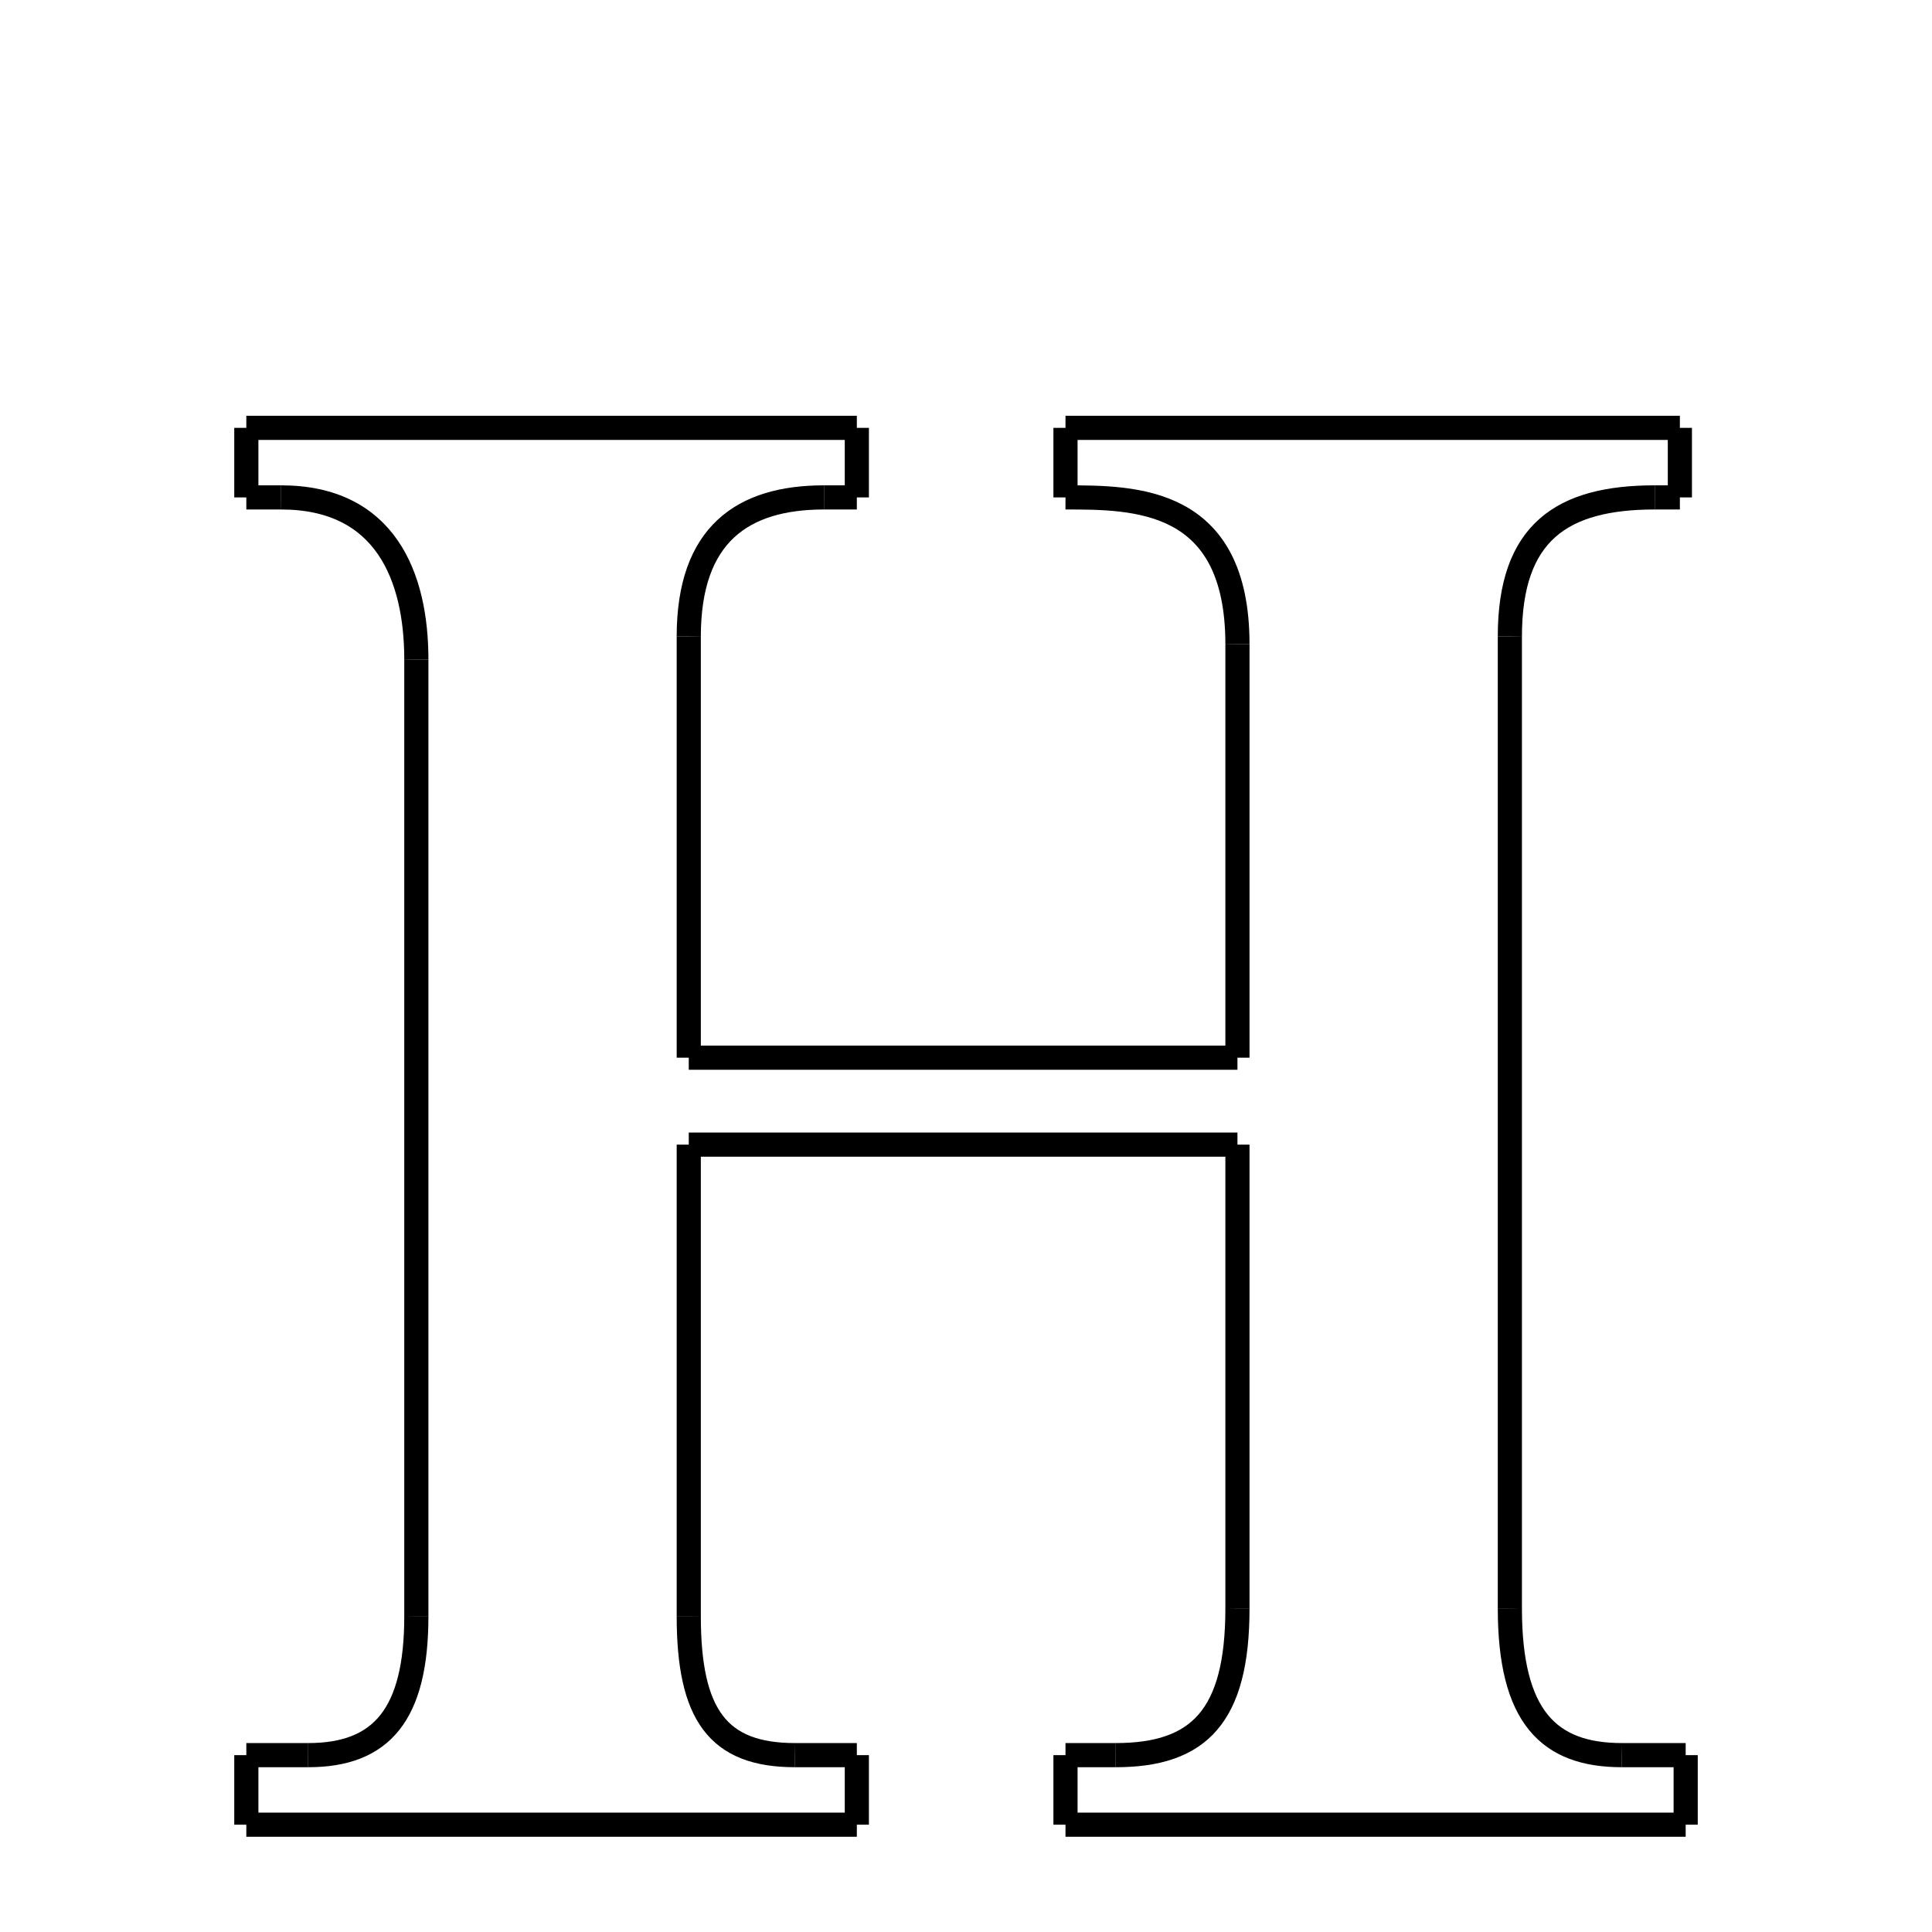 <svg xmlns="http://www.w3.org/2000/svg" xmlns:xlink="http://www.w3.org/1999/xlink" width="50px" height="50px" viewBox="0 0 24 24">
<style type="text/css">
.pen {
	stroke-dashoffset: 0;
	animation-duration: 10s;
	animation-iteration-count: 1000;
	animation-timing-function: ease;
}
.path00 {
		stroke-dasharray: 15;
		animation-name: dash00 
}
@keyframes dash00 {
	0.0% {
		stroke-dashoffset: 15;
	}
	6.144% {
		stroke-dashoffset: 0;
	}
}
.path01 {
		stroke-dasharray: 1;
		animation-name: dash01 
}
@keyframes dash01 {
	0%, 6.144% {
		stroke-dashoffset: 1;
	}
	6.844% {
		stroke-dashoffset: 0;
	}
}
.path02 {
		stroke-dasharray: 1;
		animation-name: dash02 
}
@keyframes dash02 {
	0%, 6.844% {
		stroke-dashoffset: 1;
	}
	7.174% {
		stroke-dashoffset: 0;
	}
}
.path03 {
		stroke-dasharray: 5;
		animation-name: dash03 
}
@keyframes dash03 {
	0%, 7.174% {
		stroke-dashoffset: 5;
	}
	9.417% {
		stroke-dashoffset: 0;
	}
}
.path04 {
		stroke-dasharray: 10;
		animation-name: dash04 
}
@keyframes dash04 {
	0%, 9.417% {
		stroke-dashoffset: 10;
	}
	13.655% {
		stroke-dashoffset: 0;
	}
}
.path05 {
		stroke-dasharray: 13;
		animation-name: dash05 
}
@keyframes dash05 {
	0%, 13.655% {
		stroke-dashoffset: 13;
	}
	19.177% {
		stroke-dashoffset: 0;
	}
}
.path06 {
		stroke-dasharray: 10;
		animation-name: dash06 
}
@keyframes dash06 {
	0%, 19.177% {
		stroke-dashoffset: 10;
	}
	23.337% {
		stroke-dashoffset: 0;
	}
}
.path07 {
		stroke-dasharray: 6;
		animation-name: dash07 
}
@keyframes dash07 {
	0%, 23.337% {
		stroke-dashoffset: 6;
	}
	25.996% {
		stroke-dashoffset: 0;
	}
}
.path08 {
		stroke-dasharray: 1;
		animation-name: dash08 
}
@keyframes dash08 {
	0%, 25.996% {
		stroke-dashoffset: 1;
	}
	26.696% {
		stroke-dashoffset: 0;
	}
}
.path09 {
		stroke-dasharray: 15;
		animation-name: dash09 
}
@keyframes dash09 {
	0%, 26.696% {
		stroke-dashoffset: 15;
	}
	32.878% {
		stroke-dashoffset: 0;
	}
}
.path10 {
		stroke-dasharray: 1;
		animation-name: dash10 
}
@keyframes dash10 {
	0%, 32.878% {
		stroke-dashoffset: 1;
	}
	33.578% {
		stroke-dashoffset: 0;
	}
}
.path11 {
		stroke-dasharray: 1;
		animation-name: dash11 
}
@keyframes dash11 {
	0%, 33.578% {
		stroke-dashoffset: 1;
	}
	33.831% {
		stroke-dashoffset: 0;
	}
}
.path12 {
		stroke-dasharray: 5;
		animation-name: dash12 
}
@keyframes dash12 {
	0%, 33.831% {
		stroke-dashoffset: 5;
	}
	36.171% {
		stroke-dashoffset: 0;
	}
}
.path13 {
		stroke-dasharray: 24;
		animation-name: dash13 
}
@keyframes dash13 {
	0%, 36.171% {
		stroke-dashoffset: 24;
	}
	45.95% {
		stroke-dashoffset: 0;
	}
}
.path14 {
		stroke-dasharray: 5;
		animation-name: dash14 
}
@keyframes dash14 {
	0%, 45.95% {
		stroke-dashoffset: 5;
	}
	48.091% {
		stroke-dashoffset: 0;
	}
}
.path15 {
		stroke-dasharray: 1;
		animation-name: dash15 
}
@keyframes dash15 {
	0%, 48.091% {
		stroke-dashoffset: 1;
	}
	48.732% {
		stroke-dashoffset: 0;
	}
}
.path16 {
		stroke-dasharray: 1;
		animation-name: dash16 
}
@keyframes dash16 {
	0%, 48.732% {
		stroke-dashoffset: 1;
	}
	49.432% {
		stroke-dashoffset: 0;
	}
}
.path17 {
		stroke-dasharray: 15;
		animation-name: dash17 
}
@keyframes dash17 {
	0%, 49.432% {
		stroke-dashoffset: 15;
	}
	55.673% {
		stroke-dashoffset: 0;
	}
}
.path18 {
		stroke-dasharray: 1;
		animation-name: dash18 
}
@keyframes dash18 {
	0%, 55.673% {
		stroke-dashoffset: 1;
	}
	56.373% {
		stroke-dashoffset: 0;
	}
}
.path19 {
		stroke-dasharray: 1;
		animation-name: dash19 
}
@keyframes dash19 {
	0%, 56.373% {
		stroke-dashoffset: 1;
	}
	56.878% {
		stroke-dashoffset: 0;
	}
}
.path20 {
		stroke-dasharray: 5;
		animation-name: dash20 
}
@keyframes dash20 {
	0%, 56.878% {
		stroke-dashoffset: 5;
	}
	59.104% {
		stroke-dashoffset: 0;
	}
}
.path21 {
		stroke-dasharray: 11;
		animation-name: dash21 
}
@keyframes dash21 {
	0%, 59.104% {
		stroke-dashoffset: 11;
	}
	63.77% {
		stroke-dashoffset: 0;
	}
}
.path22 {
		stroke-dasharray: 13;
		animation-name: dash22 
}
@keyframes dash22 {
	0%, 63.77% {
		stroke-dashoffset: 13;
	}
	69.291% {
		stroke-dashoffset: 0;
	}
}
.path23 {
		stroke-dasharray: 11;
		animation-name: dash23 
}
@keyframes dash23 {
	0%, 69.291% {
		stroke-dashoffset: 11;
	}
	74.035% {
		stroke-dashoffset: 0;
	}
}
.path24 {
		stroke-dasharray: 5;
		animation-name: dash24 
}
@keyframes dash24 {
	0%, 74.035% {
		stroke-dashoffset: 5;
	}
	76.076% {
		stroke-dashoffset: 0;
	}
}
.path25 {
		stroke-dasharray: 1;
		animation-name: dash25 
}
@keyframes dash25 {
	0%, 76.076% {
		stroke-dashoffset: 1;
	}
	76.698% {
		stroke-dashoffset: 0;
	}
}
.path26 {
		stroke-dasharray: 1;
		animation-name: dash26 
}
@keyframes dash26 {
	0%, 76.698% {
		stroke-dashoffset: 1;
	}
	77.398% {
		stroke-dashoffset: 0;
	}
}
.path27 {
		stroke-dasharray: 15;
		animation-name: dash27 
}
@keyframes dash27 {
	0%, 77.398% {
		stroke-dashoffset: 15;
	}
	83.542% {
		stroke-dashoffset: 0;
	}
}
.path28 {
		stroke-dasharray: 1;
		animation-name: dash28 
}
@keyframes dash28 {
	0%, 83.542% {
		stroke-dashoffset: 1;
	}
	84.242% {
		stroke-dashoffset: 0;
	}
}
.path29 {
		stroke-dasharray: 1;
		animation-name: dash29 
}
@keyframes dash29 {
	0%, 84.242% {
		stroke-dashoffset: 1;
	}
	84.864% {
		stroke-dashoffset: 0;
	}
}
.path30 {
		stroke-dasharray: 5;
		animation-name: dash30 
}
@keyframes dash30 {
	0%, 84.864% {
		stroke-dashoffset: 5;
	}
	86.906% {
		stroke-dashoffset: 0;
	}
}
.path31 {
		stroke-dasharray: 23;
		animation-name: dash31 
}
@keyframes dash31 {
	0%, 86.906% {
		stroke-dashoffset: 23;
	}
	96.529% {
		stroke-dashoffset: 0;
	}
}
.path32 {
		stroke-dasharray: 5;
		animation-name: dash32 
}
@keyframes dash32 {
	0%, 96.529% {
		stroke-dashoffset: 5;
	}
	98.95% {
		stroke-dashoffset: 0;
	}
}
.path33 {
		stroke-dasharray: 1;
		animation-name: dash33 
}
@keyframes dash33 {
	0%, 98.95% {
		stroke-dashoffset: 1;
	}
	99.3% {
		stroke-dashoffset: 0;
	}
}
.path34 {
		stroke-dasharray: 1;
		animation-name: dash34 
}
@keyframes dash34 {
	0%, 99.3% {
		stroke-dashoffset: 1;
	}
	100.0% {
		stroke-dashoffset: 0;
	}
}
</style>
<path class="pen path00" d="M 3.06 5.315 L 10.644 5.315 " fill="none" stroke="black" stroke-width="0.3"></path>
<path class="pen path01" d="M 10.644 5.315 L 10.644 6.179 " fill="none" stroke="black" stroke-width="0.3"></path>
<path class="pen path02" d="M 10.644 6.179 L 10.236 6.179 " fill="none" stroke="black" stroke-width="0.3"></path>
<path class="pen path03" d="M 10.236 6.179 C 9.228 6.179 8.556 6.635 8.556 7.907 " fill="none" stroke="black" stroke-width="0.3"></path>
<path class="pen path04" d="M 8.556 7.907 L 8.556 13.139 " fill="none" stroke="black" stroke-width="0.3"></path>
<path class="pen path05" d="M 8.556 13.139 L 15.372 13.139 " fill="none" stroke="black" stroke-width="0.3"></path>
<path class="pen path06" d="M 15.372 13.139 L 15.372 8.003 " fill="none" stroke="black" stroke-width="0.3"></path>
<path class="pen path07" d="M 15.372 8.003 C 15.372 6.179 14.1 6.179 13.236 6.179 " fill="none" stroke="black" stroke-width="0.3"></path>
<path class="pen path08" d="M 13.236 6.179 L 13.236 5.315 " fill="none" stroke="black" stroke-width="0.3"></path>
<path class="pen path09" d="M 13.236 5.315 L 20.868 5.315 " fill="none" stroke="black" stroke-width="0.3"></path>
<path class="pen path10" d="M 20.868 5.315 L 20.868 6.179 " fill="none" stroke="black" stroke-width="0.3"></path>
<path class="pen path11" d="M 20.868 6.179 L 20.556 6.179 " fill="none" stroke="black" stroke-width="0.3"></path>
<path class="pen path12" d="M 20.556 6.179 C 19.404 6.179 18.756 6.611 18.756 7.907 " fill="none" stroke="black" stroke-width="0.3"></path>
<path class="pen path13" d="M 18.756 7.907 L 18.756 19.979 " fill="none" stroke="black" stroke-width="0.3"></path>
<path class="pen path14" d="M 18.756 19.979 C 18.756 21.323 19.236 21.803 20.148 21.803 " fill="none" stroke="black" stroke-width="0.3"></path>
<path class="pen path15" d="M 20.148 21.803 L 20.94 21.803 " fill="none" stroke="black" stroke-width="0.3"></path>
<path class="pen path16" d="M 20.94 21.803 L 20.94 22.667 " fill="none" stroke="black" stroke-width="0.3"></path>
<path class="pen path17" d="M 20.94 22.667 L 13.236 22.667 " fill="none" stroke="black" stroke-width="0.3"></path>
<path class="pen path18" d="M 13.236 22.667 L 13.236 21.803 " fill="none" stroke="black" stroke-width="0.3"></path>
<path class="pen path19" d="M 13.236 21.803 L 13.86 21.803 " fill="none" stroke="black" stroke-width="0.3"></path>
<path class="pen path20" d="M 13.86 21.803 C 14.892 21.803 15.372 21.323 15.372 19.979 " fill="none" stroke="black" stroke-width="0.3"></path>
<path class="pen path21" d="M 15.372 19.979 L 15.372 14.219 " fill="none" stroke="black" stroke-width="0.3"></path>
<path class="pen path22" d="M 15.372 14.219 L 8.556 14.219 " fill="none" stroke="black" stroke-width="0.3"></path>
<path class="pen path23" d="M 8.556 14.219 L 8.556 20.075 " fill="none" stroke="black" stroke-width="0.3"></path>
<path class="pen path24" d="M 8.556 20.075 C 8.556 21.299 8.916 21.803 9.876 21.803 " fill="none" stroke="black" stroke-width="0.3"></path>
<path class="pen path25" d="M 9.876 21.803 L 10.644 21.803 " fill="none" stroke="black" stroke-width="0.3"></path>
<path class="pen path26" d="M 10.644 21.803 L 10.644 22.667 " fill="none" stroke="black" stroke-width="0.3"></path>
<path class="pen path27" d="M 10.644 22.667 L 3.06 22.667 " fill="none" stroke="black" stroke-width="0.3"></path>
<path class="pen path28" d="M 3.06 22.667 L 3.06 21.803 " fill="none" stroke="black" stroke-width="0.3"></path>
<path class="pen path29" d="M 3.06 21.803 L 3.828 21.803 " fill="none" stroke="black" stroke-width="0.3"></path>
<path class="pen path30" d="M 3.828 21.803 C 4.74 21.803 5.172 21.299 5.172 20.075 " fill="none" stroke="black" stroke-width="0.3"></path>
<path class="pen path31" d="M 5.172 20.075 L 5.172 8.195 " fill="none" stroke="black" stroke-width="0.3"></path>
<path class="pen path32" d="M 5.172 8.195 C 5.172 7.163 4.788 6.179 3.492 6.179 " fill="none" stroke="black" stroke-width="0.3"></path>
<path class="pen path33" d="M 3.492 6.179 L 3.06 6.179 " fill="none" stroke="black" stroke-width="0.3"></path>
<path class="pen path34" d="M 3.06 6.179 L 3.06 5.315 " fill="none" stroke="black" stroke-width="0.3"></path>
</svg>
